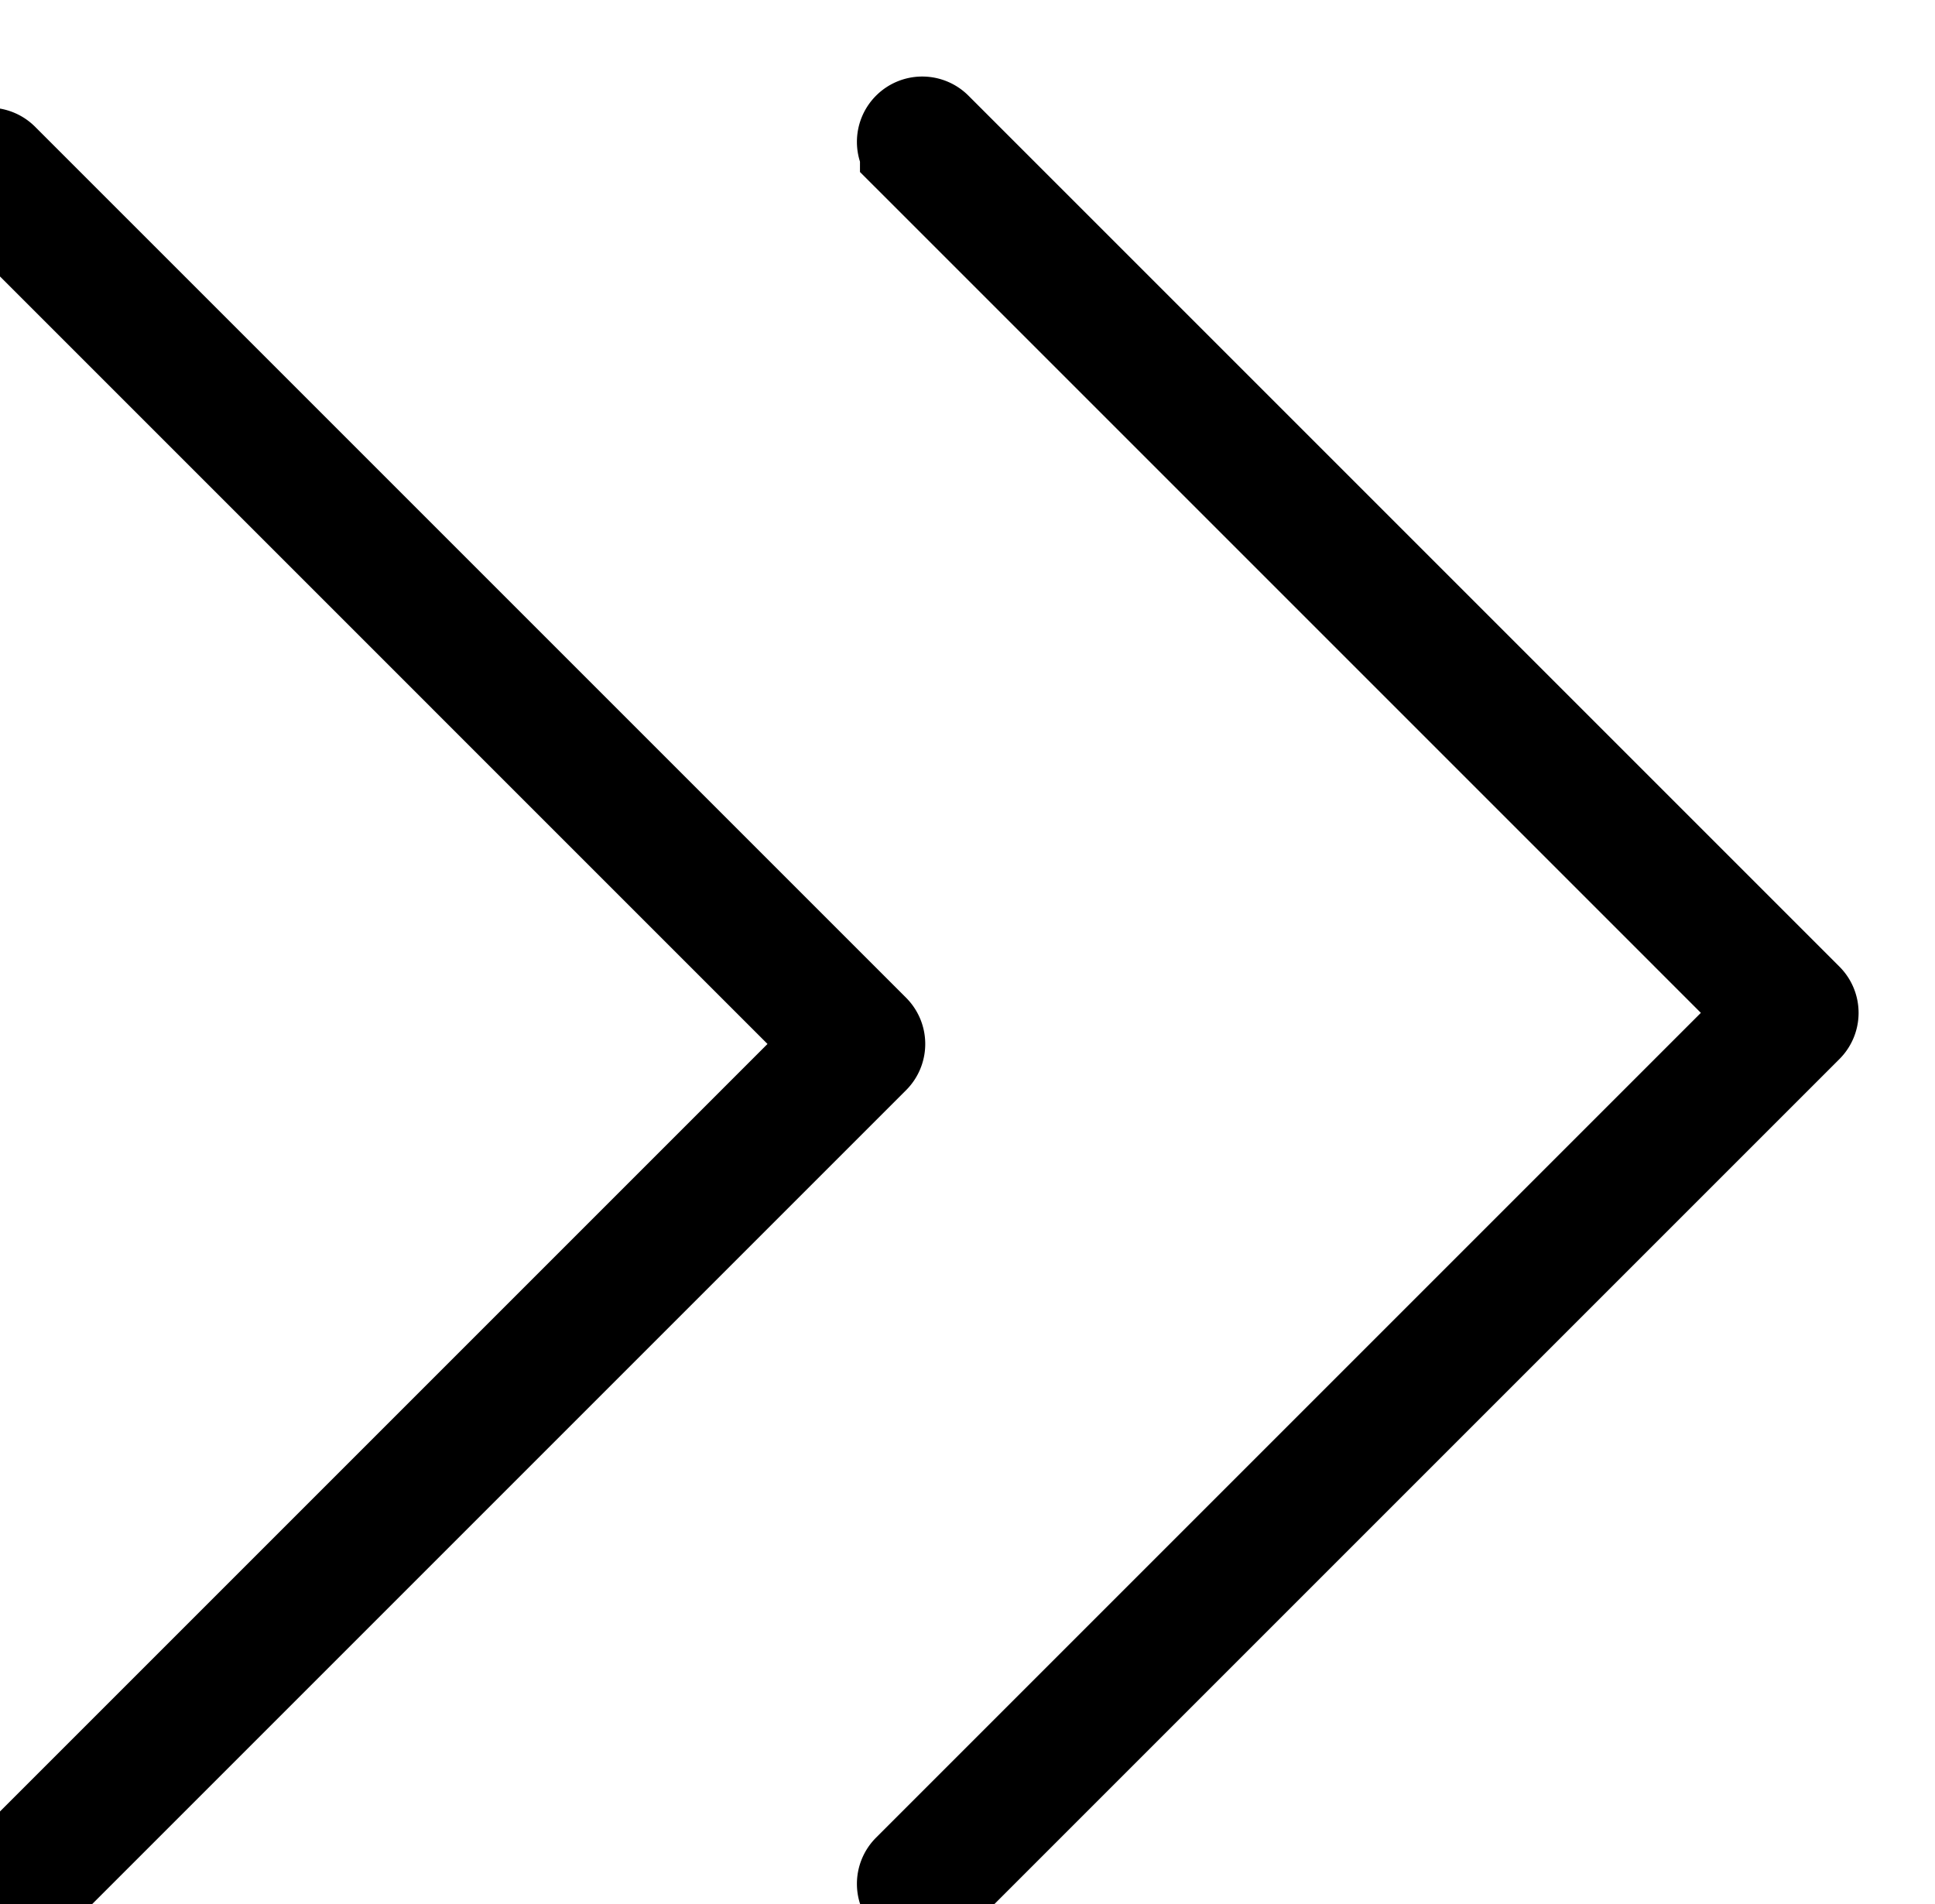 <?xml version="1.0" encoding="UTF-8" standalone="no"?>
<!-- Created with Inkscape (http://www.inkscape.org/) -->

<svg
   xmlns:dc="http://purl.org/dc/elements/1.1/"
   xmlns:cc="http://creativecommons.org/ns#"
   xmlns:rdf="http://www.w3.org/1999/02/22-rdf-syntax-ns#"
   xmlns:svg="http://www.w3.org/2000/svg"
   xmlns="http://www.w3.org/2000/svg"
   xmlns:sodipodi="http://sodipodi.sourceforge.net/DTD/sodipodi-0.dtd"
   xmlns:inkscape="http://www.inkscape.org/namespaces/inkscape"
   width="50.151mm"
   height="49.358mm"
   viewBox="0 0 177.699 174.889"
   id="svg3411"
   version="1.1"
   inkscape:version="0.91 r13725"
   sodipodi:docname="arrow_right.svg">
  <defs
     id="defs3413">
    <inkscape:path-effect
       effect="envelope"
       id="path-effect4229"
       is_visible="true"
       yy="true"
       xx="true"
       bendpath1="m 39,411.362 82,0"
       bendpath2="m 121,411.362 0,162"
       bendpath3="m 39,573.362 82,0"
       bendpath4="m 39,411.362 0,162" />
    <inkscape:path-effect
       effect="vonkoch"
       id="path-effect4227"
       is_visible="true"
       ref_path="m 39,492.362 82,0"
       generator="m 39,573.362 27.333,0 m 27.333,0 27.333,0"
       similar_only="false"
       nbgenerations="1"
       drawall="true"
       maxComplexity="1000" />
    <inkscape:path-effect
       effect="spiro"
       id="path-effect4225"
       is_visible="true" />
    <inkscape:path-effect
       effect="powerstroke"
       id="path-effect4223"
       is_visible="true"
       offset_points="0,1 | 1,1 | 2,1"
       sort_points="true"
       interpolator_type="Linear"
       interpolator_beta="0.2"
       start_linecap_type="round"
       linejoin_type="round"
       miter_limit="4"
       end_linecap_type="round" />
    <inkscape:path-effect
       effect="powerstroke"
       id="path-effect4223-7"
       is_visible="true"
       offset_points="0,1 | 1,1 | 2,1"
       sort_points="true"
       interpolator_type="Linear"
       interpolator_beta="0.2"
       start_linecap_type="round"
       linejoin_type="round"
       miter_limit="4"
       end_linecap_type="round" />
    <filter
       inkscape:label="Refractive Gel A"
       inkscape:menu="Ridges"
       inkscape:menu-tooltip="Gel effect with light refraction"
       height="1.4"
       width="1.4"
       y="-0.2"
       x="-0.2"
       style="color-interpolation-filters:sRGB;"
       id="filter4249">
      <feOffset
         dx="7"
         dy="7"
         in="SourceAlpha"
         result="result3"
         id="feOffset4251" />
      <feGaussianBlur
         stdDeviation="8"
         in="result3"
         result="result1"
         id="feGaussianBlur4253" />
      <feComposite
         operator="in"
         in2="result1"
         in="SourceGraphic"
         result="result2"
         id="feComposite4255" />
      <feComposite
         operator="out"
         result="fbSourceGraphic"
         in="result2"
         in2="result2"
         id="feComposite4257" />
      <feColorMatrix
         result="fbSourceGraphicAlpha"
         in="fbSourceGraphic"
         values="0 0 0 -1 0 0 0 0 -1 0 0 0 0 1 0 0 0 0 4 0 "
         id="feColorMatrix4259" />
      <feGaussianBlur
         result="result0"
         in="fbSourceGraphicAlpha"
         stdDeviation="2"
         id="feGaussianBlur4261" />
      <feSpecularLighting
         specularExponent="20"
         specularConstant="1.2"
         surfaceScale="3"
         lighting-color="rgb(255,255,255)"
         result="result1"
         in="result0"
         id="feSpecularLighting4263">
        <feDistantLight
           azimuth="235"
           elevation="45"
           id="feDistantLight4265" />
      </feSpecularLighting>
      <feComposite
         operator="in"
         result="result2"
         in="result1"
         in2="fbSourceGraphicAlpha"
         id="feComposite4267" />
      <feComposite
         in="fbSourceGraphic"
         operator="arithmetic"
         k2="2"
         k3="2"
         in2="result2"
         result="result91"
         id="feComposite4269" />
      <feBlend
         mode="multiply"
         in2="result91"
         id="feBlend4271" />
    </filter>
    <filter
       inkscape:label="Refractive Gel A"
       inkscape:menu="Ridges"
       inkscape:menu-tooltip="Gel effect with light refraction"
       height="1.4"
       width="1.4"
       y="-0.2"
       x="-0.2"
       style="color-interpolation-filters:sRGB;"
       id="filter4299">
      <feOffset
         dx="7"
         dy="7"
         in="SourceAlpha"
         result="result3"
         id="feOffset4301" />
      <feGaussianBlur
         stdDeviation="8"
         in="result3"
         result="result1"
         id="feGaussianBlur4303" />
      <feComposite
         operator="in"
         in2="result1"
         in="SourceGraphic"
         result="result2"
         id="feComposite4305" />
      <feComposite
         operator="out"
         result="fbSourceGraphic"
         in="result2"
         in2="result2"
         id="feComposite4307" />
      <feColorMatrix
         result="fbSourceGraphicAlpha"
         in="fbSourceGraphic"
         values="0 0 0 -1 0 0 0 0 -1 0 0 0 0 1 0 0 0 0 4 0 "
         id="feColorMatrix4309" />
      <feGaussianBlur
         result="result0"
         in="fbSourceGraphicAlpha"
         stdDeviation="2"
         id="feGaussianBlur4311" />
      <feSpecularLighting
         specularExponent="20"
         specularConstant="1.2"
         surfaceScale="3"
         lighting-color="rgb(255,255,255)"
         result="result1"
         in="result0"
         id="feSpecularLighting4313">
        <feDistantLight
           azimuth="235"
           elevation="45"
           id="feDistantLight4315" />
      </feSpecularLighting>
      <feComposite
         operator="in"
         result="result2"
         in="result1"
         in2="fbSourceGraphicAlpha"
         id="feComposite4317" />
      <feComposite
         in="fbSourceGraphic"
         operator="arithmetic"
         k2="2"
         k3="2"
         in2="result2"
         result="result91"
         id="feComposite4319" />
      <feBlend
         mode="multiply"
         in2="result91"
         id="feBlend4321" />
    </filter>
  </defs>
  <sodipodi:namedview
     id="base"
     pagecolor="#ffffff"
     bordercolor="#666666"
     borderopacity="1.0"
     inkscape:pageopacity="0.0"
     inkscape:pageshadow="2"
     inkscape:zoom="0.35"
     inkscape:cx="335.2543"
     inkscape:cy="46.016136"
     inkscape:document-units="px"
     inkscape:current-layer="layer1"
     showgrid="true"
     inkscape:snap-grids="true"
     fit-margin-top="0"
     fit-margin-left="0"
     fit-margin-right="0"
     fit-margin-bottom="0"
     inkscape:window-width="1280"
     inkscape:window-height="980"
     inkscape:window-x="5"
     inkscape:window-y="0"
     inkscape:window-maximized="0">
    <inkscape:grid
       type="xygrid"
       id="grid3419"
       originx="-39.746"
       originy="-473.984" />
  </sodipodi:namedview>
  <g
     inkscape:label="Layer 1"
     inkscape:groupmode="layer"
     id="layer1"
     transform="translate(-39.746,-403.489)">
    <path
       style="fill:none;fill-rule:evenodd;stroke:#000000;stroke-width:10;stroke-linecap:butt;stroke-linejoin:miter;stroke-miterlimit:4;stroke-dasharray:none;stroke-opacity:1;filter:url(#filter4249)"
       d="M 126.421,571.655 47.129,492.362 126.421,413.069 a 1,1 90 0 0 -1.414,-1.414 l -80,80 a 1,1 0 0 0 0,1.414 l 80,80 a 1,1 90 0 0 1.414,-1.414 z"
       id="path3421"
       inkscape:connector-curvature="0"
       inkscape:path-effect="#path-effect4223"
       inkscape:original-d="m 125.71429,572.3622 -80.000004,-80 80.000004,-80"
       transform="matrix(-1,0,0,1,171.429,0)" />
    <path
       style="fill:none;fill-rule:evenodd;stroke:#000000;stroke-width:10;stroke-linecap:butt;stroke-linejoin:miter;stroke-miterlimit:4;stroke-dasharray:none;stroke-opacity:1;filter:url(#filter4299)"
       d="m 212.136,568.798 -79.293,-79.293 79.293,-79.293 a 1,1 90 0 0 -1.414,-1.414 l -80,80 a 1,1 0 0 0 0,1.414 l 80,80 a 1,1 90 0 0 1.414,-1.414 z"
       id="path3421-1"
       inkscape:connector-curvature="0"
       inkscape:path-effect="#path-effect4223-7"
       inkscape:original-d="m 211.42858,569.50505 -80,-80 80,-80"
       transform="matrix(-1,0,0,1,342.857,0)" />
  </g>
</svg>

